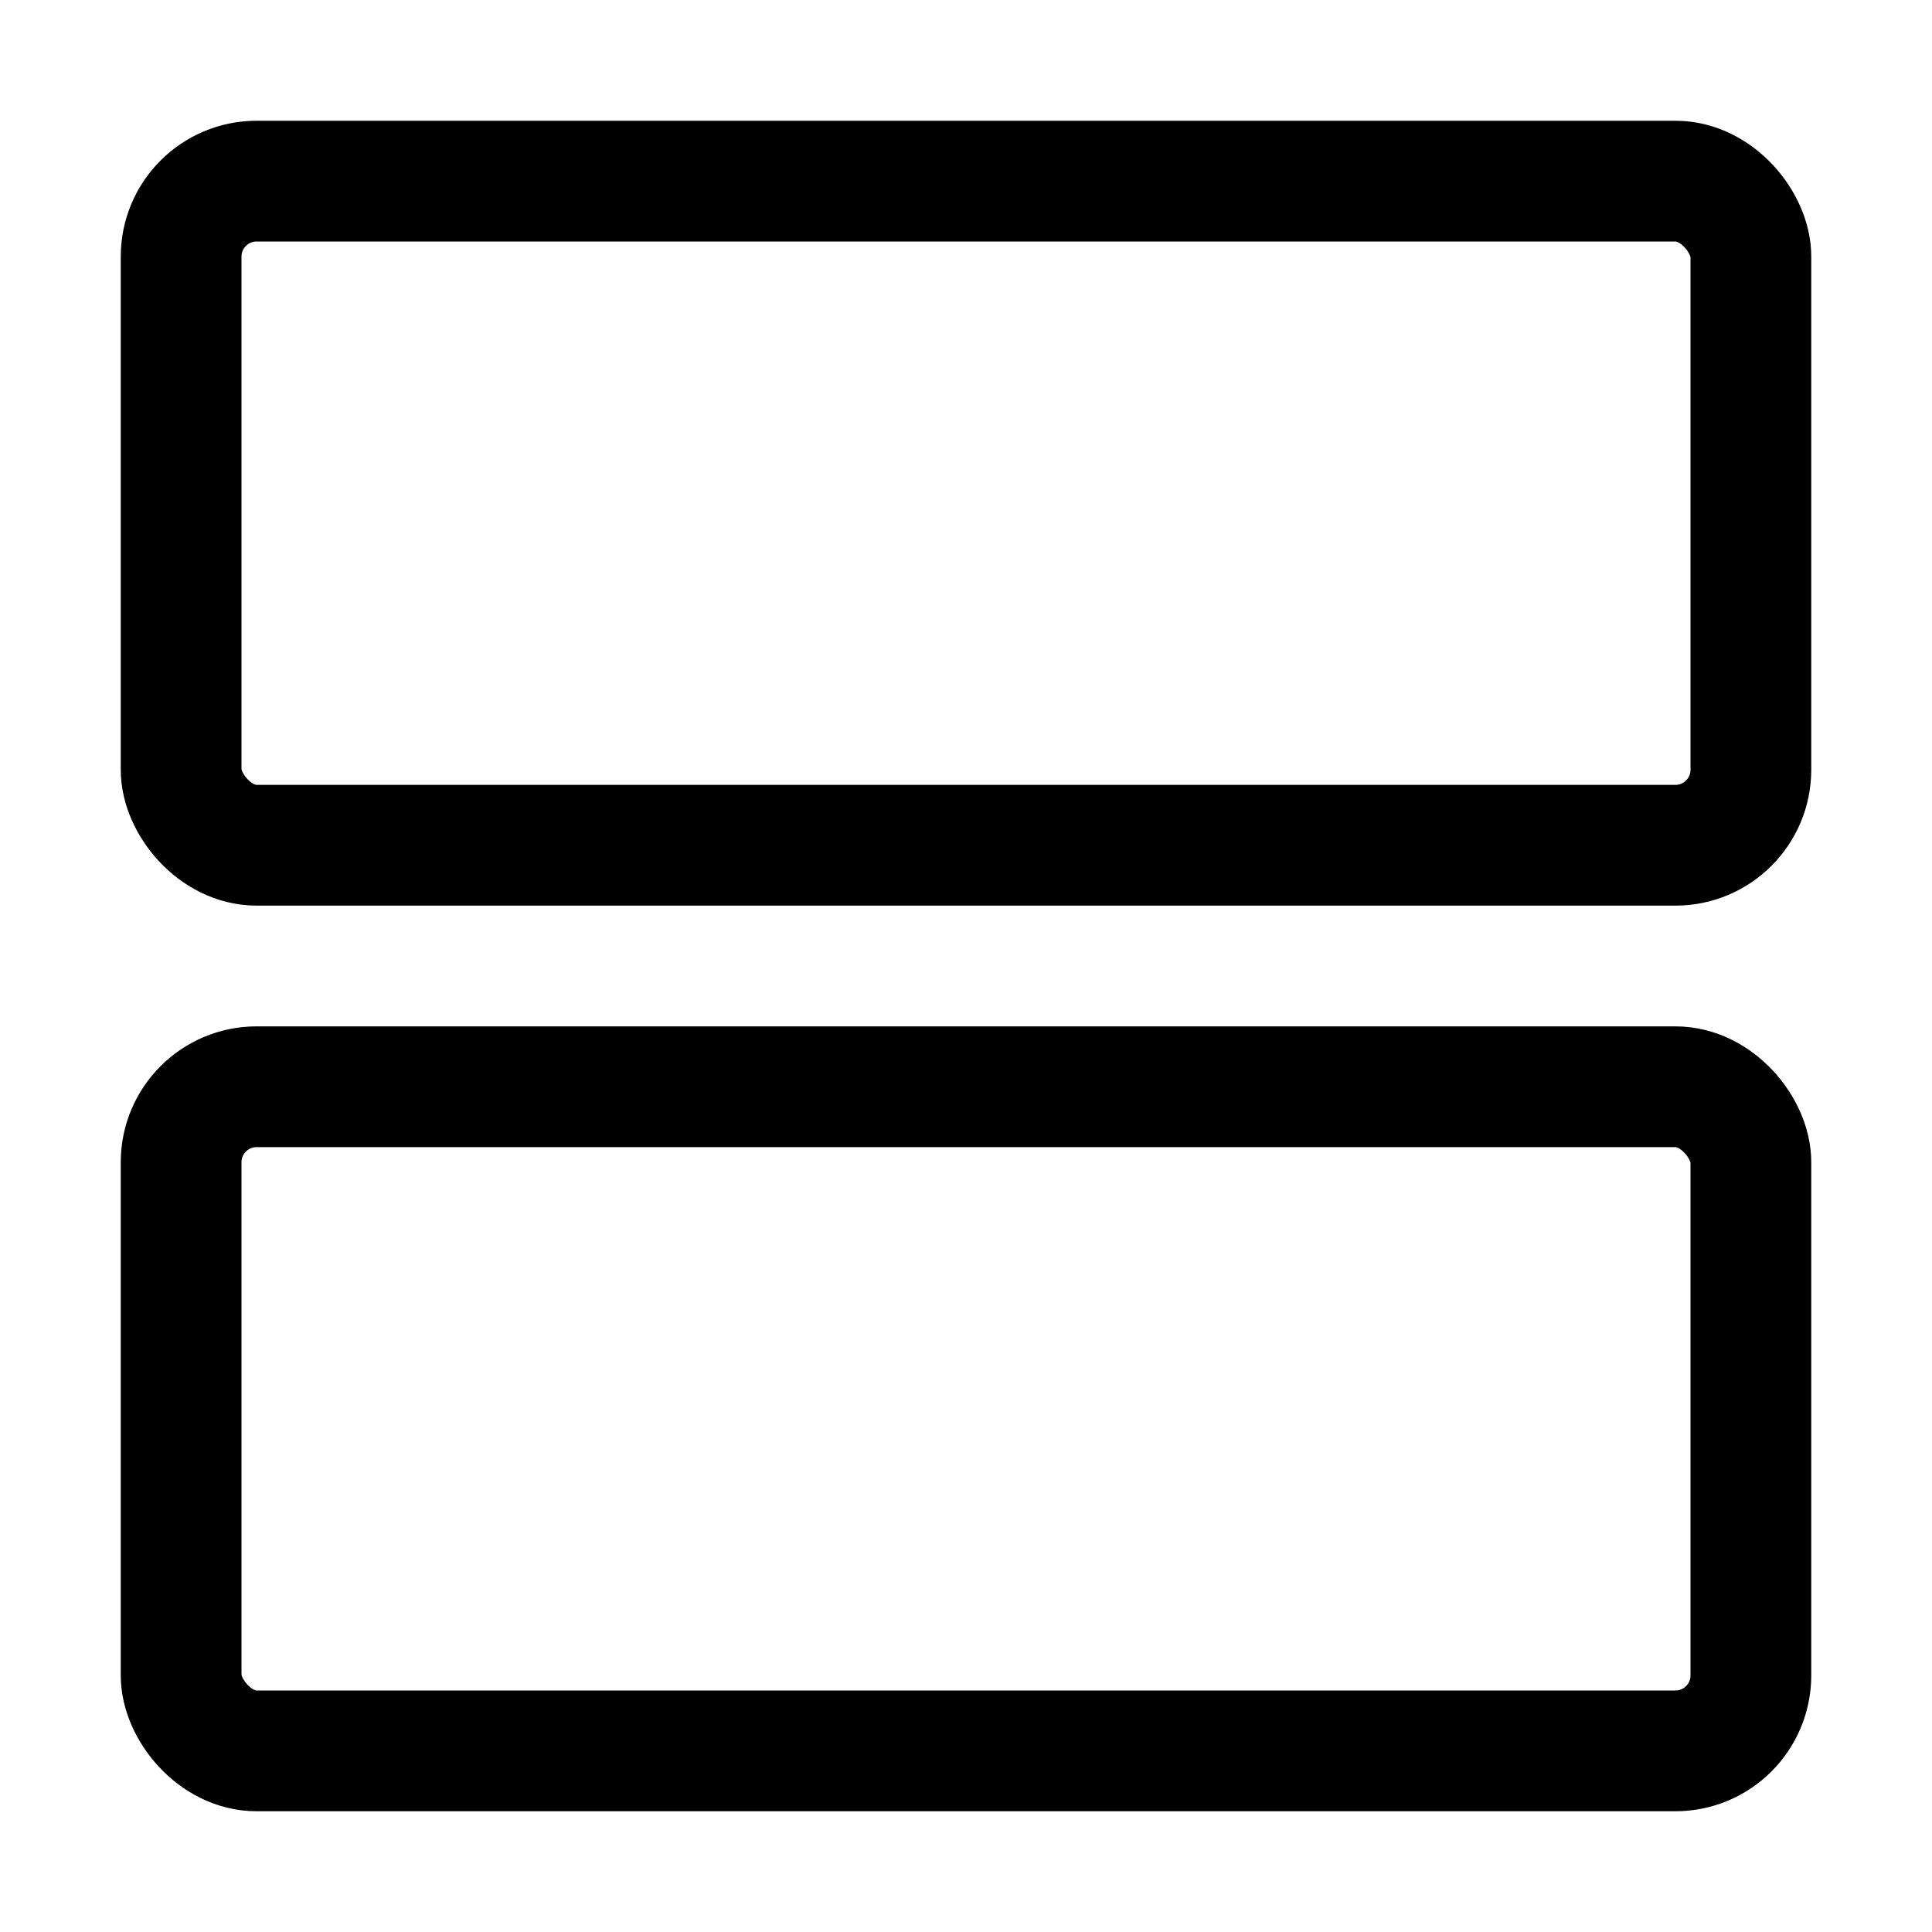 <svg xmlns='http://www.w3.org/2000/svg' class='ionicon' viewBox='0 0 512 512'>
  <title>Column</title>
  <rect x='48' y='48' width='416' height='176' rx='20' ry='20' fill='none' stroke='currentColor' stroke-linecap='round' stroke-linejoin='round' stroke-width='32'/>
  <rect x='48' y='288' width='416' height='176' rx='20' ry='20' fill='none' stroke='currentColor' stroke-linecap='round' stroke-linejoin='round' stroke-width='32'/>
</svg>